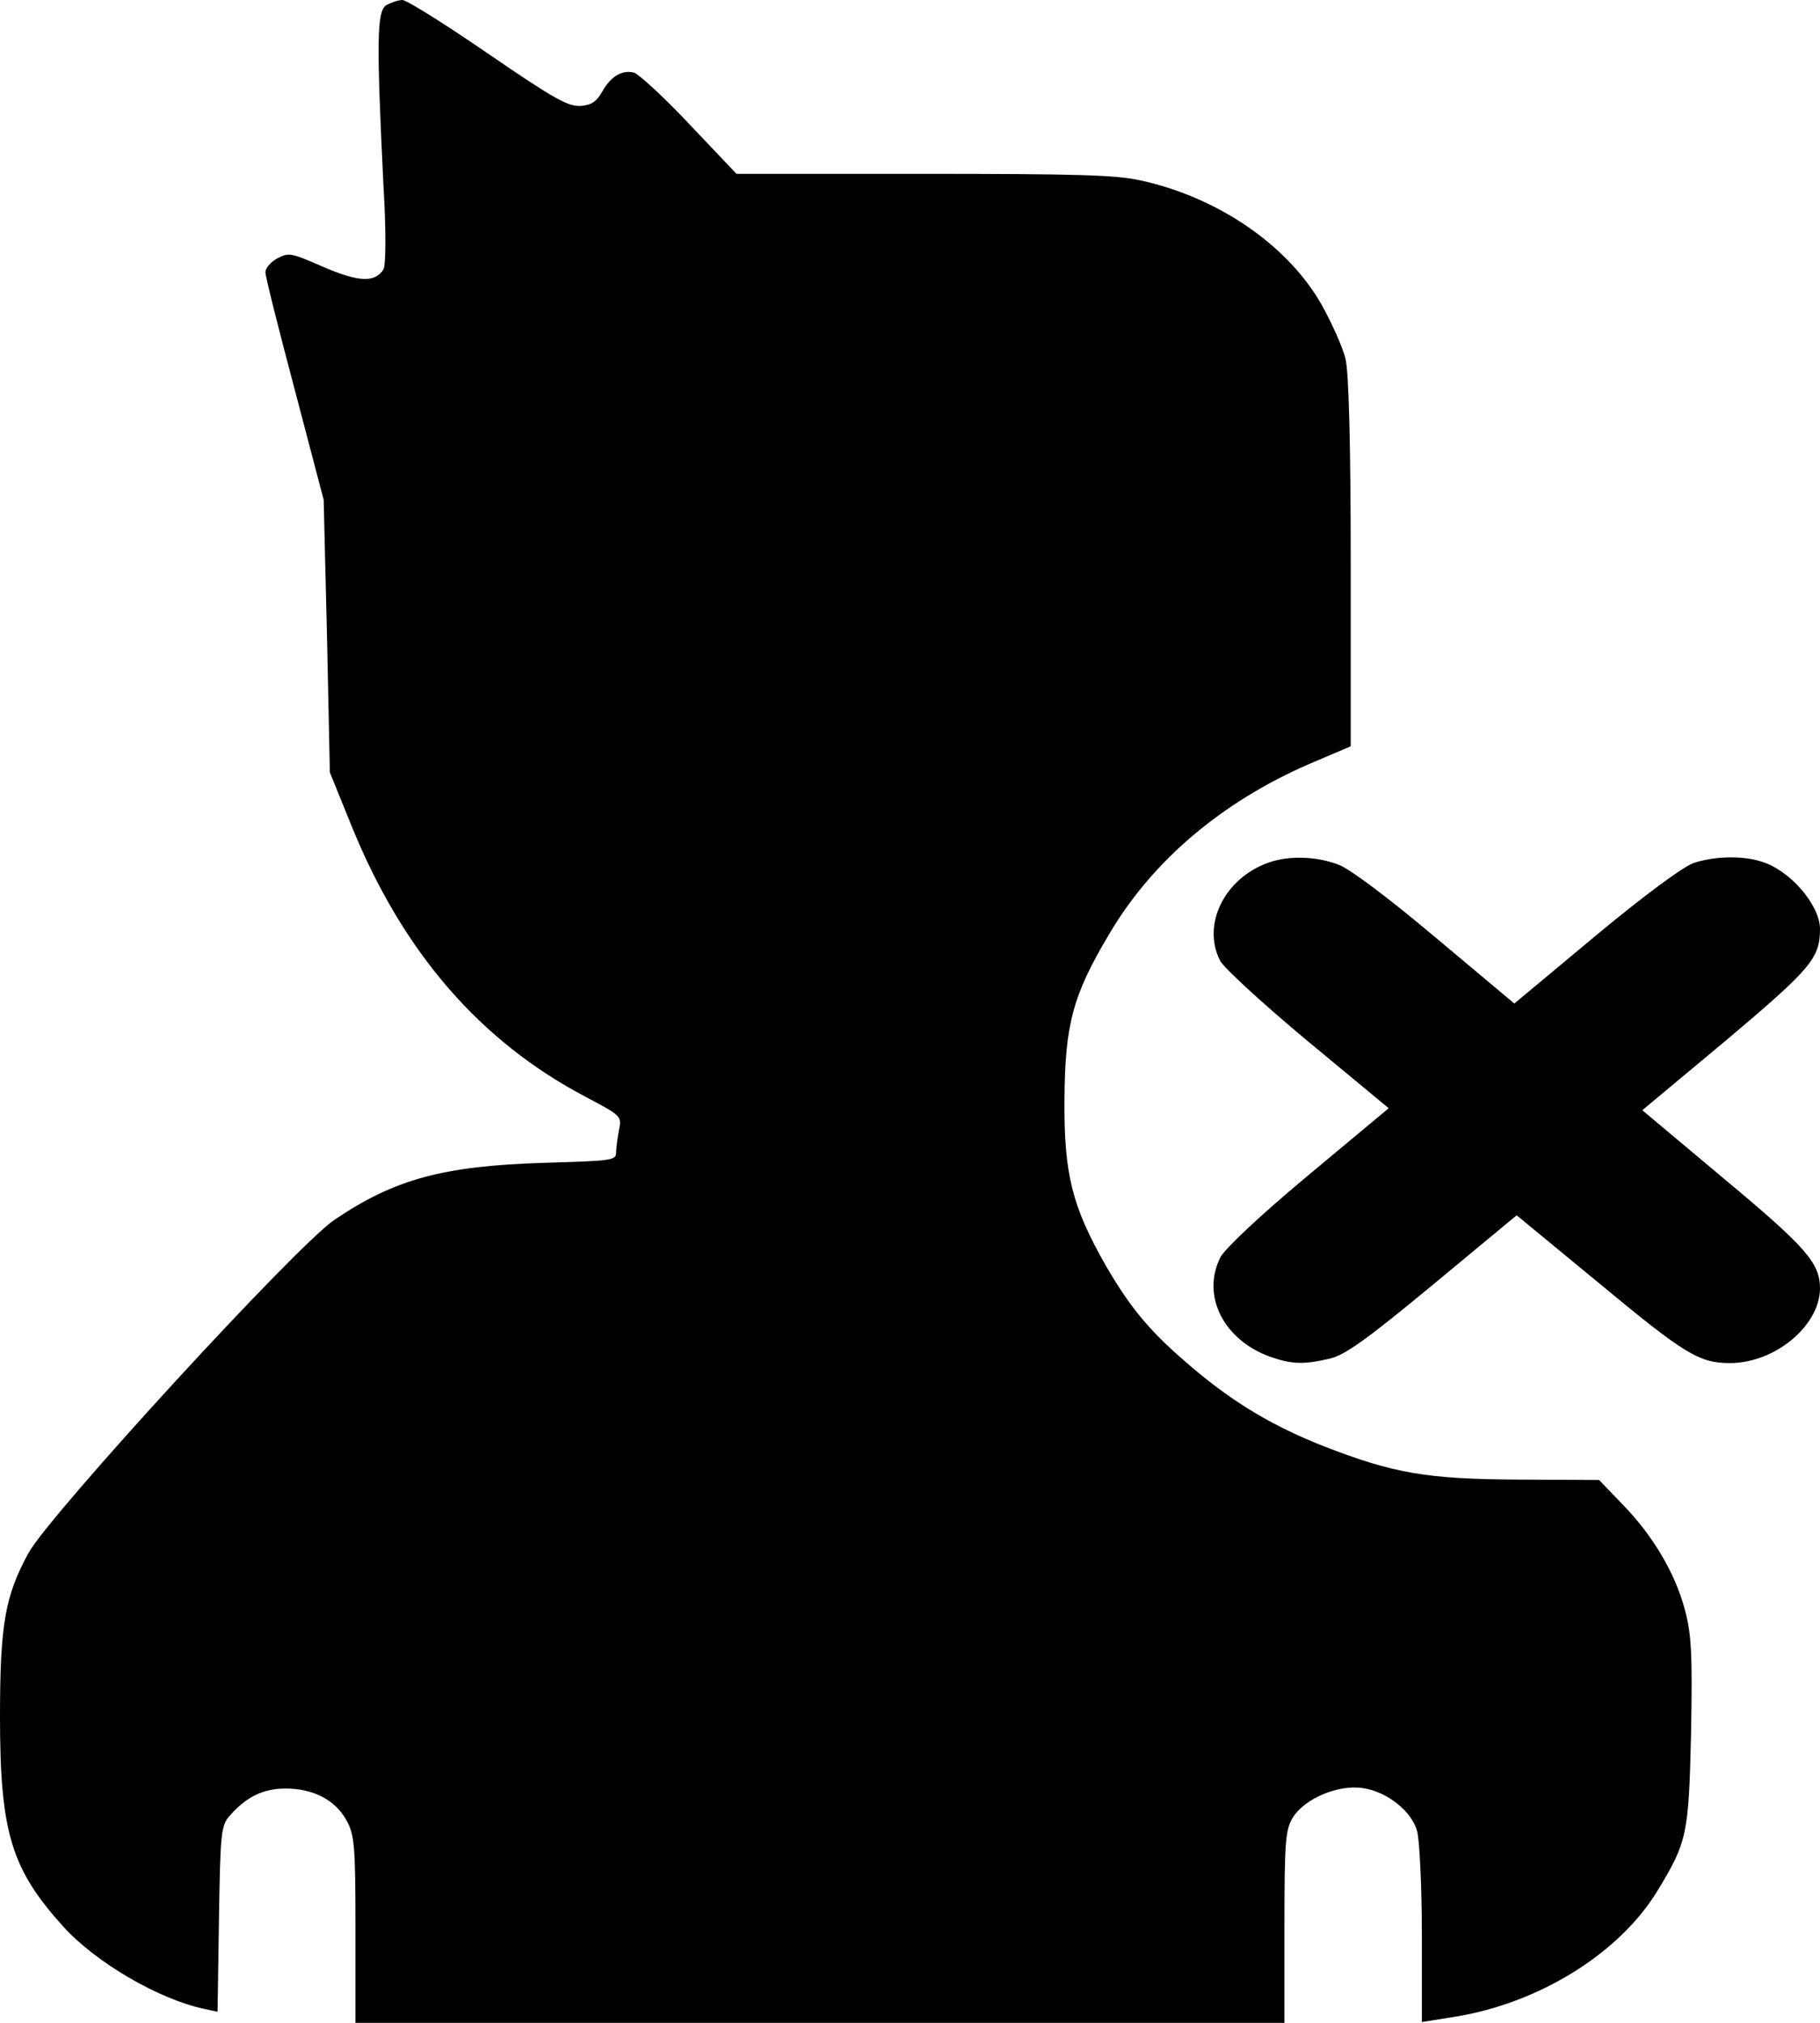 <?xml version="1.0" encoding="UTF-8" standalone="no"?><!-- Generator: Gravit.io --><svg xmlns="http://www.w3.org/2000/svg" xmlns:xlink="http://www.w3.org/1999/xlink" style="isolation:isolate" viewBox="-87.85 -367.319 45 50" width="45pt" height="50pt"><defs><clipPath id="_clipPath_OgxlgGphnCtD6ox2KEPoG5qNP1wwvzu8"><rect x="-87.85" y="-367.319" width="45" height="50"/></clipPath></defs><g clip-path="url(#_clipPath_OgxlgGphnCtD6ox2KEPoG5qNP1wwvzu8)"><g><path d=" M -78.299 -367.192 C -78.533 -367.036 -78.545 -366.342 -78.369 -362.729 C -78.299 -361.586 -78.311 -360.757 -78.369 -360.659 C -78.581 -360.326 -78.99 -360.346 -79.869 -360.727 C -80.667 -361.078 -80.713 -361.078 -80.995 -360.932 C -81.159 -360.844 -81.288 -360.688 -81.288 -360.59 C -81.288 -360.483 -80.96 -359.184 -80.561 -357.68 L -79.847 -354.965 L -79.765 -351.596 L -79.694 -348.226 L -79.143 -346.869 C -77.878 -343.773 -75.979 -341.576 -73.354 -340.199 C -72.487 -339.74 -72.475 -339.73 -72.545 -339.388 C -72.58 -339.202 -72.616 -338.949 -72.616 -338.841 C -72.616 -338.636 -72.686 -338.626 -74.397 -338.577 C -76.893 -338.499 -78.088 -338.177 -79.576 -337.171 C -80.502 -336.557 -86.619 -329.887 -87.147 -328.93 C -87.721 -327.875 -87.85 -327.182 -87.85 -324.887 C -87.85 -322.016 -87.569 -321.118 -86.28 -319.692 C -85.471 -318.803 -83.913 -317.895 -82.787 -317.661 L -82.471 -317.592 L -82.436 -319.887 C -82.401 -322.036 -82.389 -322.201 -82.155 -322.455 C -81.745 -322.915 -81.334 -323.11 -80.784 -323.11 C -80.116 -323.11 -79.577 -322.837 -79.296 -322.348 C -79.085 -321.977 -79.061 -321.733 -79.061 -319.634 L -79.061 -317.319 L -67.577 -317.319 L -56.092 -317.319 L -56.092 -319.692 C -56.092 -321.791 -56.069 -322.094 -55.882 -322.397 C -55.588 -322.866 -54.756 -323.217 -54.147 -323.12 C -53.55 -323.032 -52.94 -322.544 -52.811 -322.055 C -52.752 -321.841 -52.694 -320.688 -52.694 -319.507 L -52.694 -317.339 L -51.897 -317.466 C -49.8 -317.798 -47.807 -319.038 -46.87 -320.581 C -46.132 -321.792 -46.097 -321.977 -46.038 -324.477 C -46.003 -326.392 -46.026 -326.928 -46.19 -327.524 C -46.425 -328.433 -46.999 -329.39 -47.749 -330.151 L -48.312 -330.737 L -50.292 -330.747 C -52.577 -330.757 -53.398 -330.903 -55.109 -331.567 C -56.374 -332.065 -57.336 -332.641 -58.355 -333.501 C -59.398 -334.38 -59.878 -334.956 -60.5 -336.02 C -61.343 -337.495 -61.543 -338.296 -61.531 -340.122 C -61.519 -341.987 -61.332 -342.71 -60.429 -344.223 C -59.363 -346.04 -57.641 -347.495 -55.484 -348.433 L -54.453 -348.872 L -54.453 -353.403 C -54.453 -356.294 -54.5 -358.12 -54.582 -358.452 C -54.652 -358.735 -54.922 -359.341 -55.179 -359.799 C -56.023 -361.274 -57.758 -362.455 -59.679 -362.866 C -60.277 -362.993 -61.191 -363.022 -65.023 -363.022 L -69.64 -363.022 L -70.799 -364.243 C -71.432 -364.917 -72.053 -365.483 -72.17 -365.522 C -72.464 -365.6 -72.745 -365.434 -72.955 -365.063 C -73.096 -364.809 -73.225 -364.721 -73.494 -364.701 C -73.799 -364.682 -74.139 -364.867 -75.779 -365.991 C -76.846 -366.723 -77.795 -367.319 -77.901 -367.319 C -77.995 -367.319 -78.17 -367.26 -78.299 -367.192 Z " fill="rgb(0,0,0)"/><path d=" M -56.502 -345.991 C -57.581 -345.6 -58.132 -344.467 -57.686 -343.578 C -57.592 -343.393 -56.619 -342.504 -55.518 -341.586 L -53.514 -339.926 L -55.506 -338.266 C -56.725 -337.25 -57.557 -336.459 -57.674 -336.244 C -58.155 -335.287 -57.592 -334.184 -56.42 -333.774 C -55.905 -333.598 -55.612 -333.588 -54.979 -333.735 C -54.604 -333.822 -54.1 -334.174 -52.424 -335.561 L -50.35 -337.28 L -48.264 -335.561 C -46.201 -333.852 -45.838 -333.627 -45.077 -333.627 C -43.964 -333.627 -42.862 -334.545 -42.85 -335.463 C -42.85 -336.098 -43.178 -336.479 -45.229 -338.188 L -47.244 -339.877 L -45.17 -341.606 C -43.05 -343.393 -42.85 -343.637 -42.85 -344.37 C -42.862 -344.955 -43.588 -345.805 -44.291 -346.02 C -44.76 -346.176 -45.486 -346.157 -45.99 -345.981 C -46.248 -345.884 -47.197 -345.19 -48.416 -344.174 L -50.408 -342.514 L -52.342 -344.135 C -53.502 -345.112 -54.463 -345.834 -54.745 -345.942 C -55.295 -346.157 -55.999 -346.176 -56.502 -345.991 Z " fill="rgb(0,0,0)"/></g></g></svg>